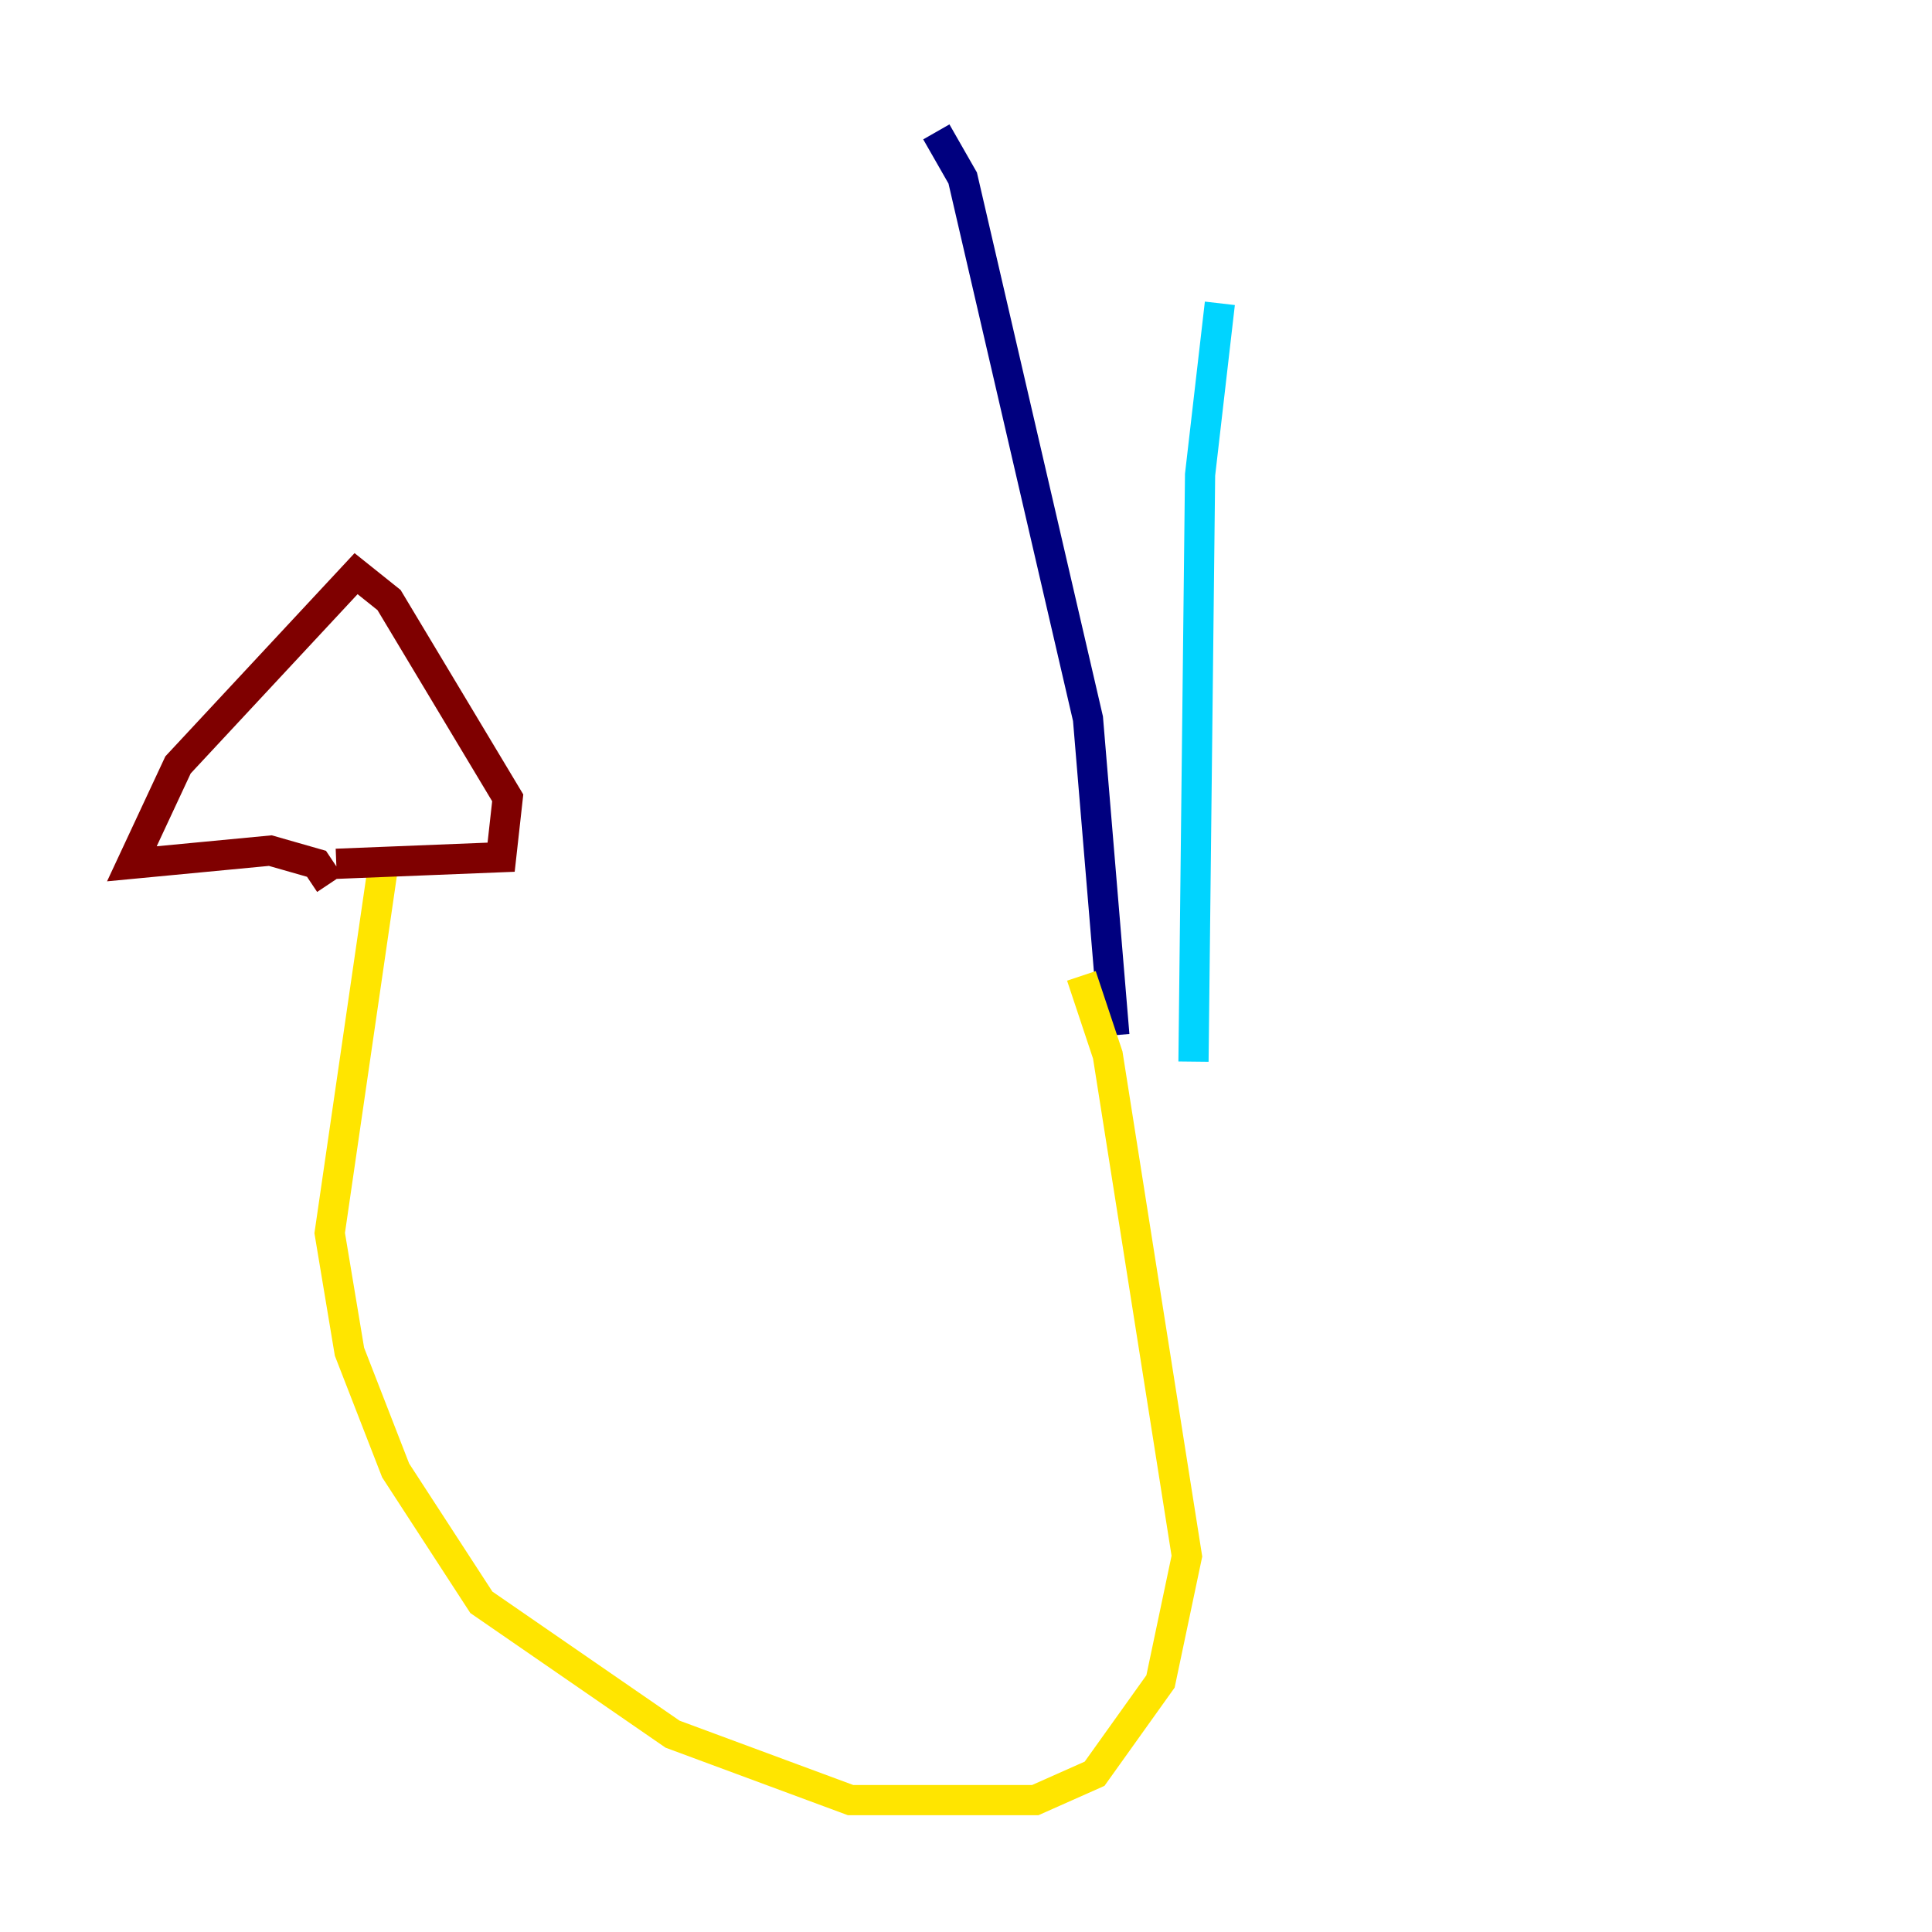 <?xml version="1.0" encoding="utf-8" ?>
<svg baseProfile="tiny" height="128" version="1.2" viewBox="0,0,128,128" width="128" xmlns="http://www.w3.org/2000/svg" xmlns:ev="http://www.w3.org/2001/xml-events" xmlns:xlink="http://www.w3.org/1999/xlink"><defs /><polyline fill="none" points="62.034,8.737 63.782,11.795 72.082,47.618 73.829,68.587" stroke="#00007f" stroke-width="2" /><polyline fill="none" points="80.819,20.096 79.508,31.454 79.072,70.335" stroke="#00d4ff" stroke-width="2" /><polyline fill="none" points="71.645,64.655 73.392,69.898 78.635,103.099 76.887,111.399 72.519,117.515 68.587,119.263 56.355,119.263 44.56,114.894 31.891,106.157 26.212,97.42 23.154,89.556 21.843,81.693 25.338,57.666" stroke="#ffe500" stroke-width="2" /><polyline fill="none" points="22.28,57.229 33.201,56.792 33.638,52.86 25.775,39.754 23.59,38.007 11.795,50.676 8.737,57.229 17.911,56.355 20.969,57.229 21.843,58.539" stroke="#7f0000" stroke-width="2" /></svg>
